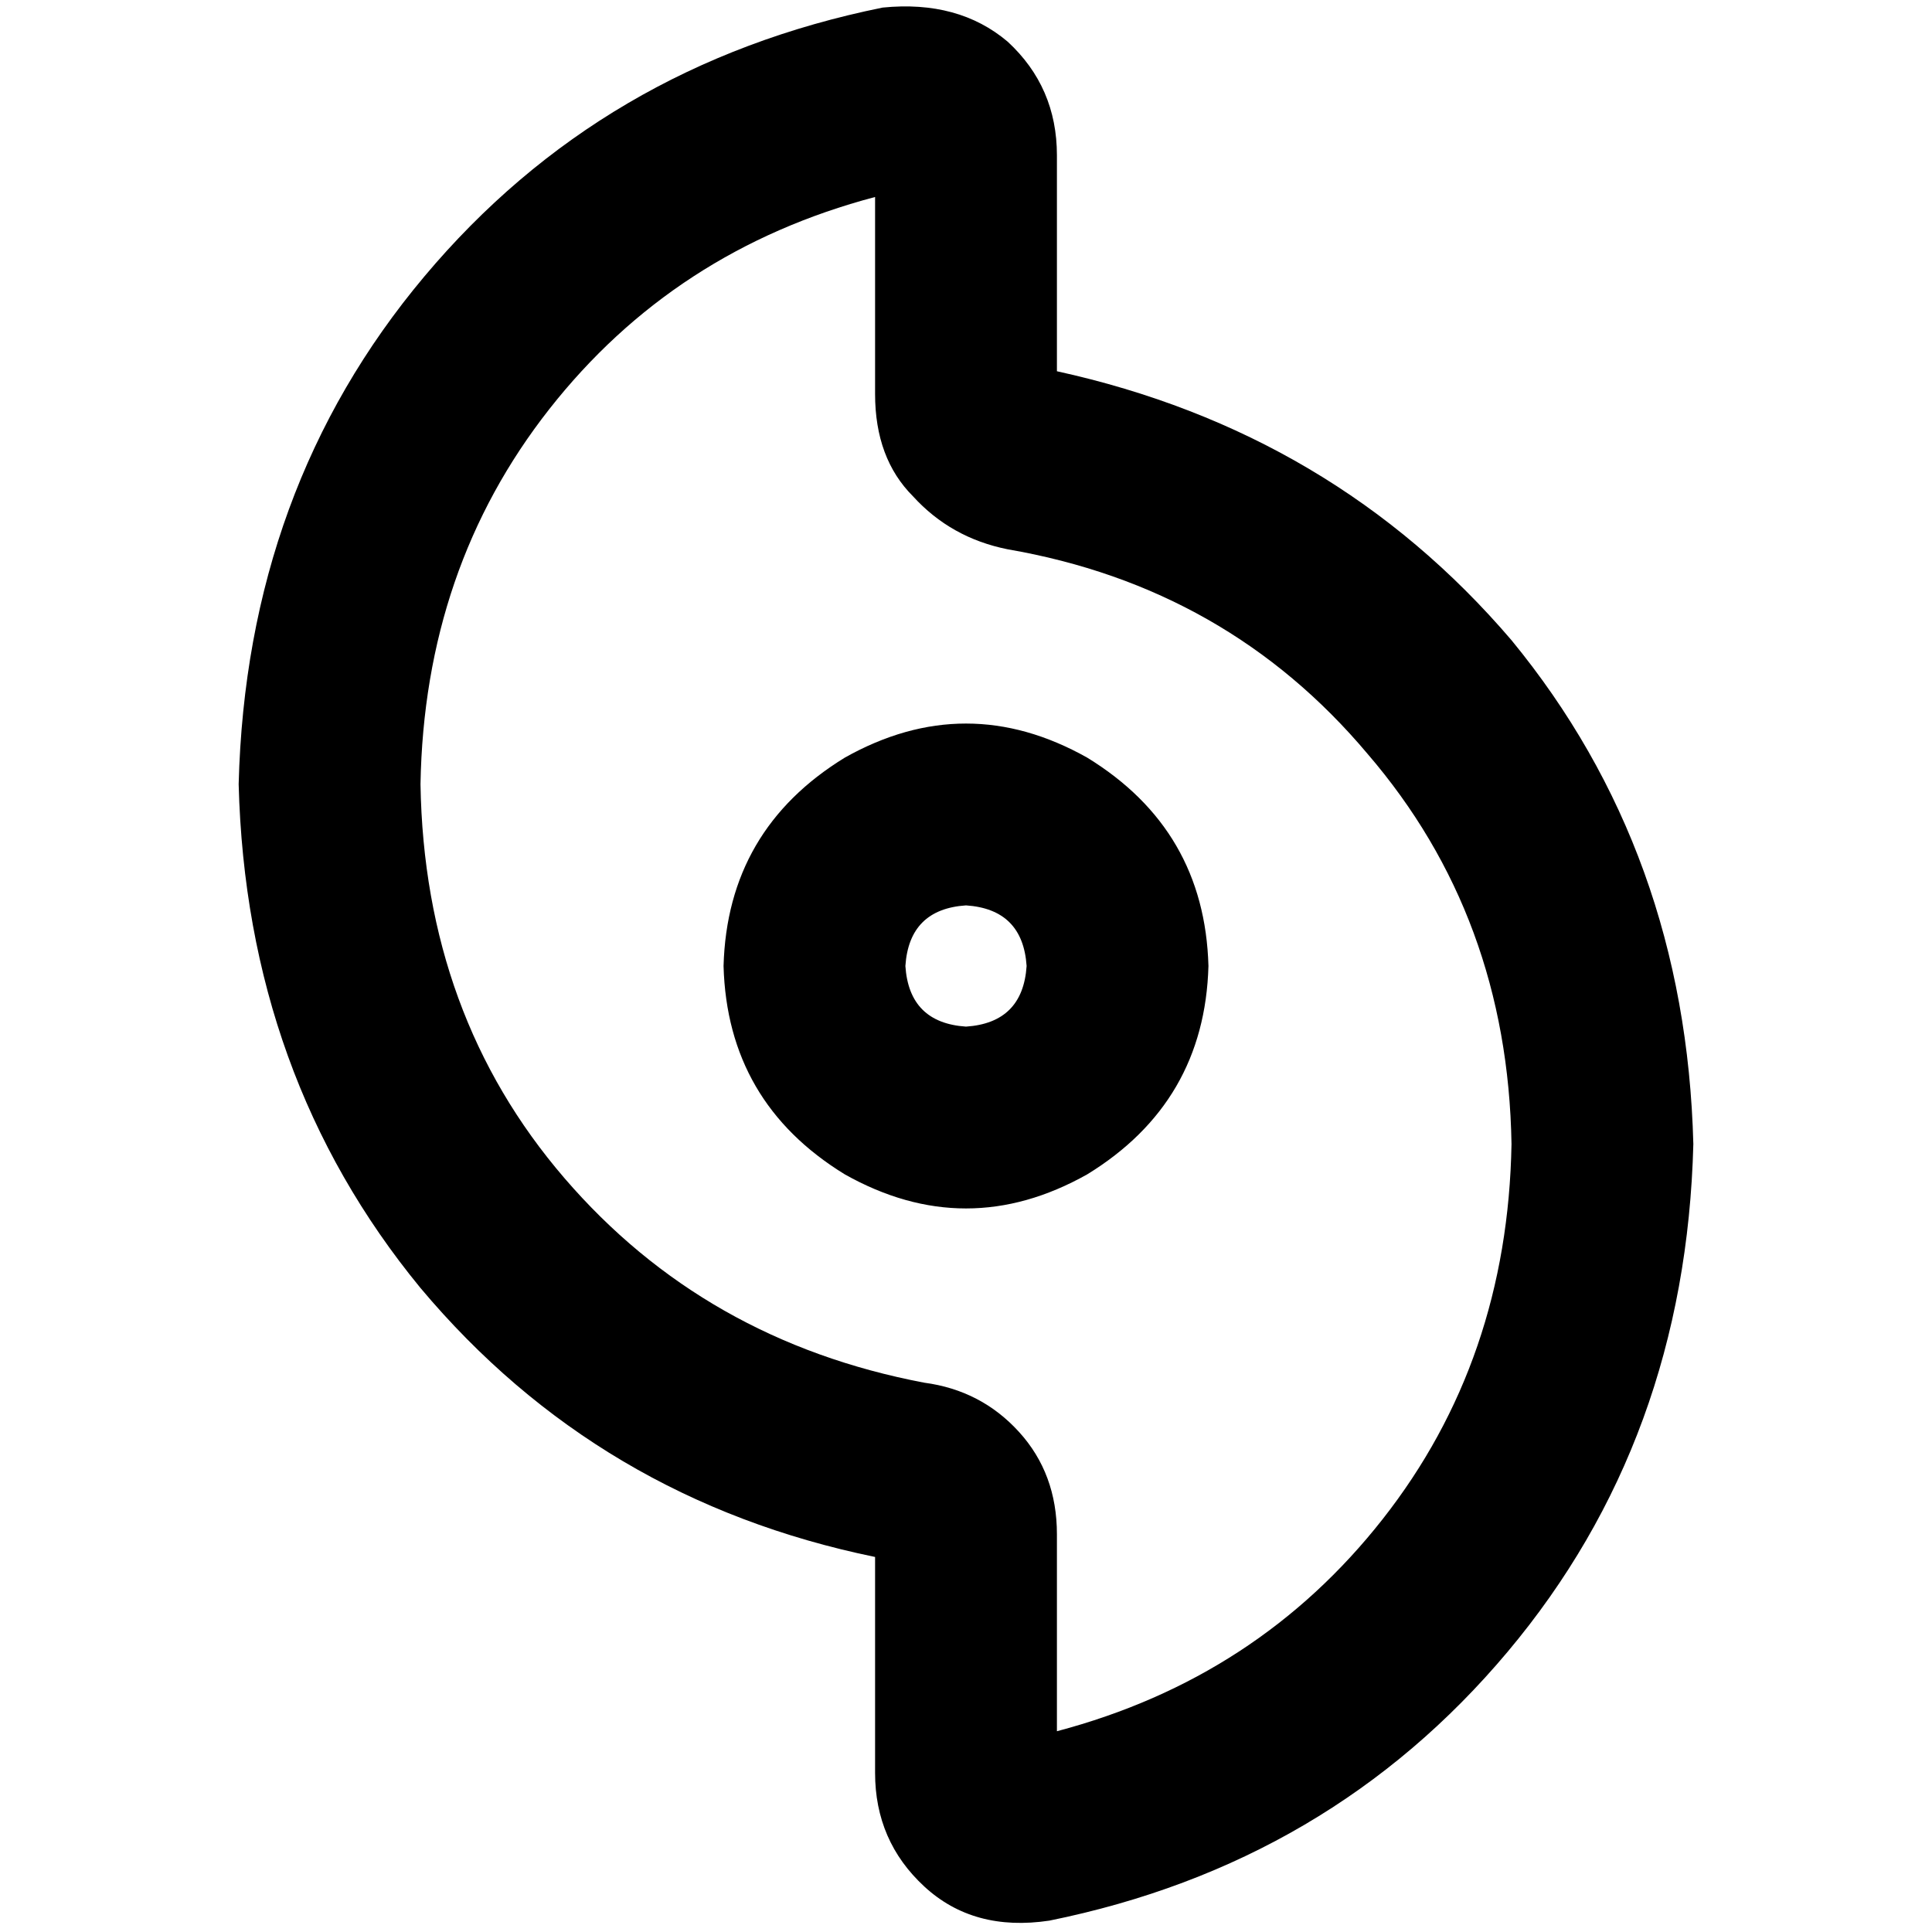 <svg xmlns="http://www.w3.org/2000/svg" viewBox="0 0 512 512">
  <path d="M 111.435 207.812 Q 112.439 150.588 145.569 108.424 L 145.569 108.424 Q 178.698 66.259 231.906 52.204 L 231.906 104.408 Q 231.906 121.475 241.945 131.514 Q 251.984 142.557 267.043 145.569 Q 325.271 155.608 362.416 199.78 Q 399.561 242.949 400.565 303.184 Q 399.561 360.408 366.431 402.573 Q 333.302 444.737 280.094 458.792 L 280.094 406.588 Q 280.094 390.525 270.055 379.482 Q 260.016 368.439 244.957 366.431 Q 186.729 355.388 149.584 312.22 Q 112.439 269.051 111.435 207.812 L 111.435 207.812 Z M 280.094 41.161 Q 280.094 23.09 267.043 11.043 L 267.043 11.043 Q 253.992 0 233.914 2.008 Q 159.624 17.067 112.439 73.286 Q 65.255 129.506 63.247 207.812 Q 65.255 285.114 111.435 341.333 Q 158.62 397.553 231.906 412.612 L 231.906 469.835 Q 231.906 487.906 244.957 499.953 Q 258.008 512 278.086 508.988 Q 352.376 493.929 399.561 437.71 Q 446.745 381.49 448.753 303.184 Q 446.745 225.882 400.565 169.663 Q 353.38 114.447 280.094 98.384 L 280.094 41.161 L 280.094 41.161 Z M 239.937 256 Q 240.941 240.941 256 239.937 Q 271.059 240.941 272.063 256 Q 271.059 271.059 256 272.063 Q 240.941 271.059 239.937 256 L 239.937 256 Z M 320.251 256 Q 319.247 219.859 288.125 200.784 Q 256 182.714 223.875 200.784 Q 192.753 219.859 191.749 256 Q 192.753 292.141 223.875 311.216 Q 256 329.286 288.125 311.216 Q 319.247 292.141 320.251 256 L 320.251 256 Z" />
</svg>